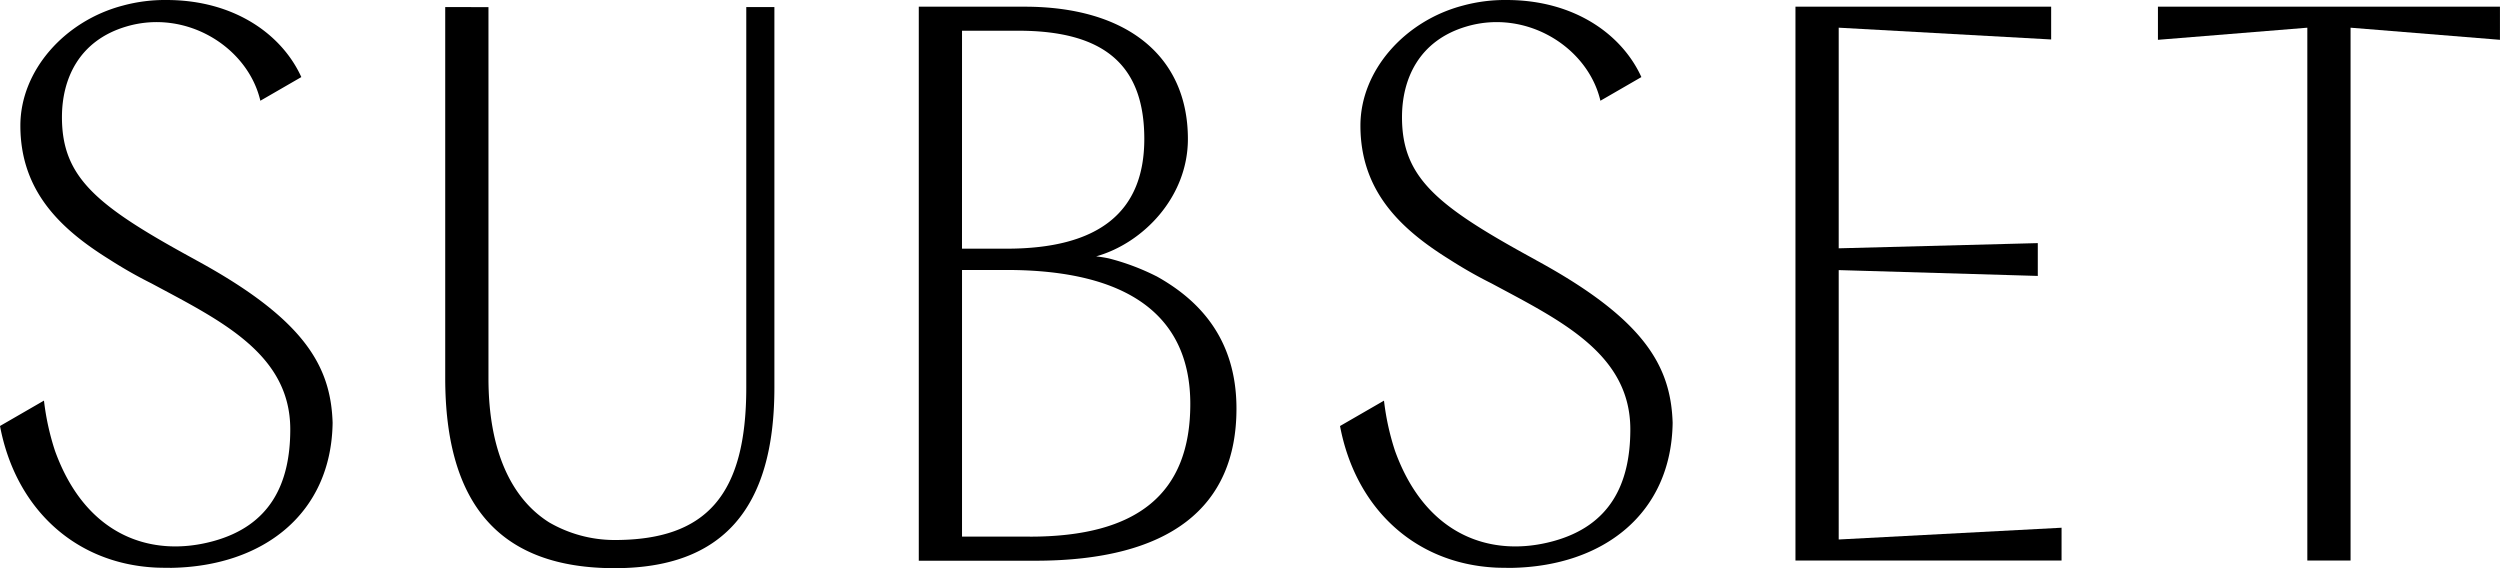 <svg xmlns="http://www.w3.org/2000/svg" data-name="Group 853" viewBox="0 0 262.736 59.712" class="footer-logo"><defs><clipPath id="a"><path fill="none" d="M0 0h262.736v59.712H0z" data-name="Rectangle 545"></path></clipPath></defs><path fill="currentColor" d="M226.787.701v3.483l15.7-1.273v56h4.544v-56l15.7 1.273V.701Z" data-name="Path 5430"></path><path fill="currentColor" d="m216.659 55.461-23.421 1.236V28.386l20.923.612V25.55l-20.923.546V2.91l22.327 1.238V.701h-26.872v58.207h27.965Z" data-name="Path 5431"></path><g data-name="Group 850"><g fill="currentColor" clip-path="url(#a)" data-name="Group 849"><path d="M121.523 29.029a24.447 24.447 0 0 0-5.007-1.876 14.597 14.597 0 0 0-1.316-.21c4.948-1.393 9.641-6.242 9.641-12.333 0-8.708-6.414-13.907-17.158-13.907H96.559v58.226h12.237c14.232 0 21.15-5.682 21.15-15.985 0-7.536-4.143-11.545-8.423-13.92m-20.42-25.795h5.908c9.039 0 13.249 3.614 13.249 11.374 0 7.653-4.737 11.532-14.482 11.532H101.1Zm7.141 53.166h-7.141V28.373h4.678c12.815 0 19.313 4.833 19.313 14.084 0 9.382-5.512 13.942-16.85 13.942" data-name="Path 5432"></path><path d="M161.428 27.333c-10.4-5.662-14.086-8.627-14.086-15.018 0-3.946 1.724-8.054 6.813-9.541 6.3-1.841 12.734 2.207 14.039 7.813L172.5 8.1c-2.019-4.451-7.007-8.1-14.18-8.1a16.906 16.906 0 0 0-4.56.583c-6.155 1.607-10.787 6.852-10.787 12.617 0 6.857 4.184 10.849 9.335 14.053a47.136 47.136 0 0 0 4.443 2.532c7.223 3.881 14.587 7.382 14.587 15.338 0 5.8-2.172 10.131-8.1 11.75-6.41 1.752-13.359-.464-16.623-9.468a26.729 26.729 0 0 1-1.165-5.3l-4.621 2.667c1.625 8.6 7.8 14.4 16.225 14.872.367.032 1.8.036 1.8.036 9.648-.171 16.8-5.7 16.931-15.25-.191-5.909-2.9-10.853-14.364-17.094" data-name="Path 5433"></path><path d="M78.429 40.736c0 11.226-4.136 16.016-13.83 16.016h-.055a13.728 13.728 0 0 1-6.822-1.846c-3.967-2.49-6.387-7.514-6.387-15.16v-39H46.79V39.72c0 13.337 5.761 19.992 17.809 19.992 11.295 0 16.785-6.205 16.785-18.971V.742h-2.955Z" data-name="Path 5434"></path><path d="M20.6 27.333C10.192 21.671 6.51 18.706 6.51 12.315c0-3.946 1.724-8.054 6.813-9.541 6.3-1.841 12.734 2.207 14.039 7.813L31.668 8.1C29.649 3.649 24.66 0 17.488 0a16.906 16.906 0 0 0-4.56.583C6.773 2.19 2.141 7.435 2.141 13.2c0 6.857 4.184 10.849 9.335 14.053a47.136 47.136 0 0 0 4.443 2.532c7.223 3.881 14.587 7.382 14.587 15.338 0 5.8-2.173 10.131-8.1 11.75C16 58.624 9.051 56.407 5.786 47.4a26.733 26.733 0 0 1-1.165-5.3L0 44.769c1.625 8.6 7.8 14.4 16.225 14.872.367.032 1.8.036 1.8.036 9.647-.171 16.8-5.7 16.931-15.25-.191-5.909-2.9-10.853-14.364-17.094" data-name="Path 5435"></path></g></g></svg>